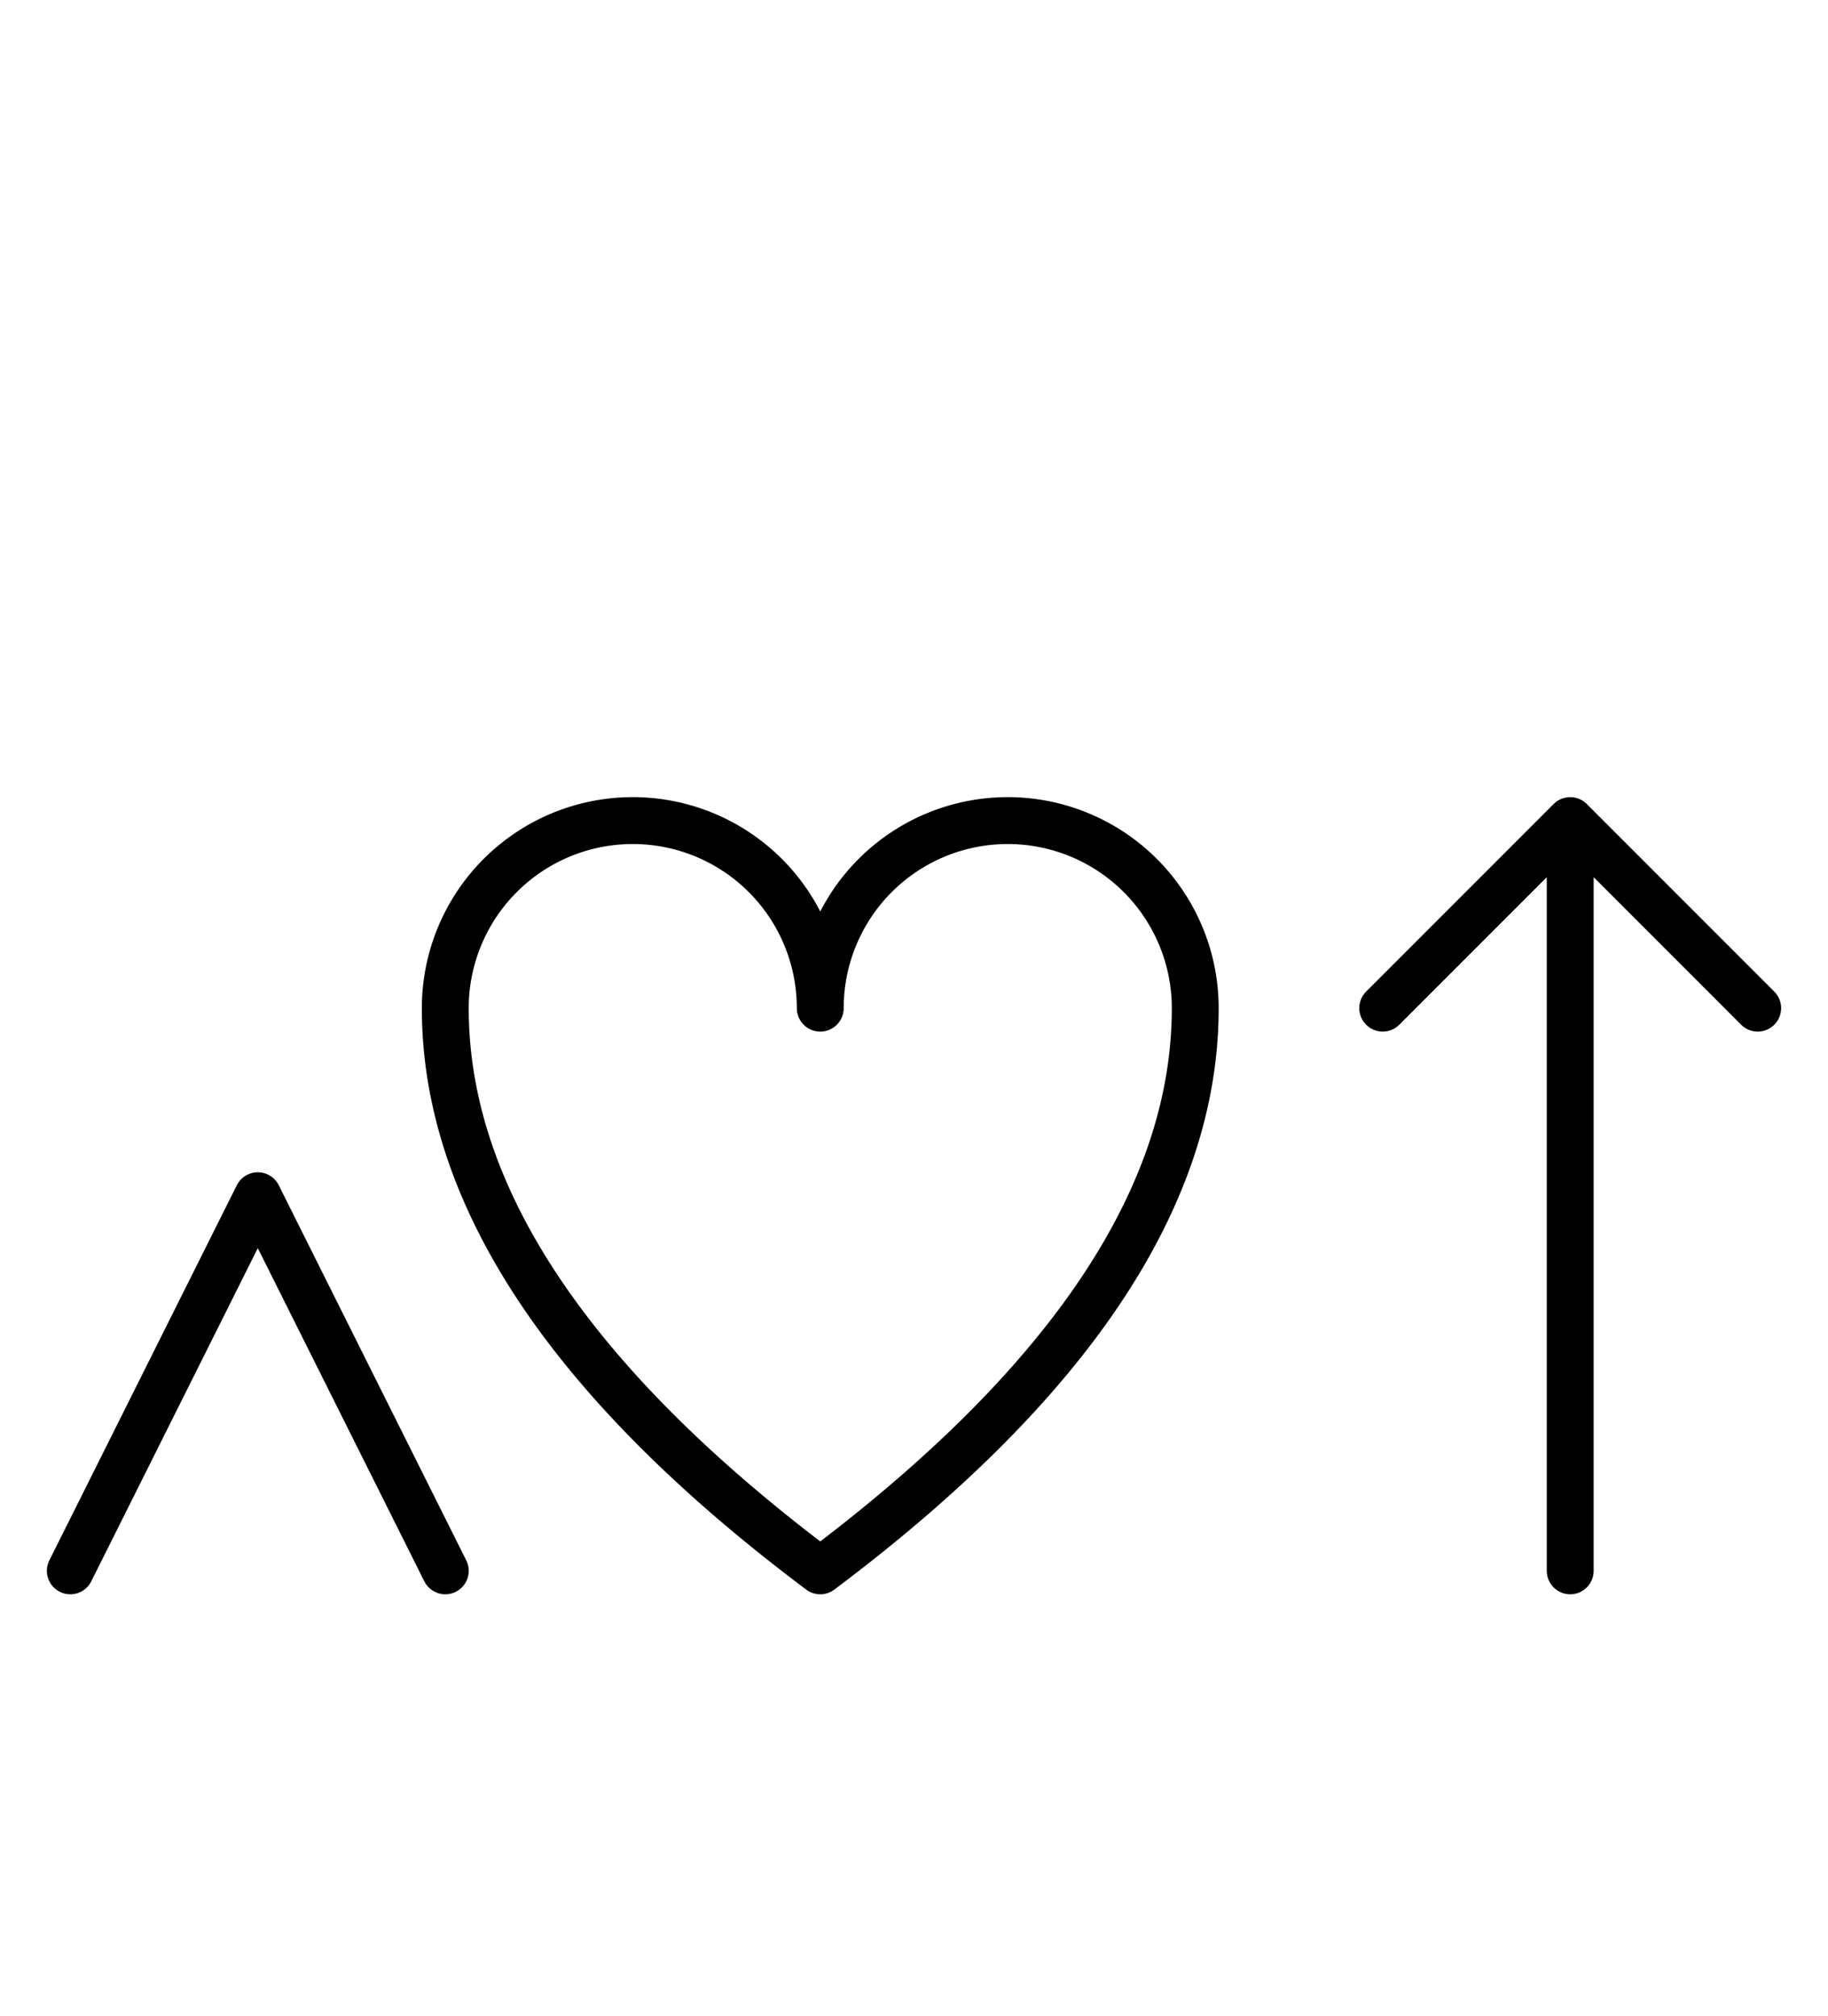 <?xml version="1.0" encoding="utf-8" standalone="yes"?>
<svg xmlns="http://www.w3.org/2000/svg" version="1.1" baseProfile="tiny" width="526.5" height="580.5" viewBox="-0.75 -0.75 19.5 21.5" fill="none" stroke="#000000" stroke-linejoin="round" stroke-linecap="round" stroke-width="0.5">
    <rect x="-0.75" y="-0.75" width="19.5" height="21.5" fill="#808080" stroke="none"/>
    <title>16199. play,recreation</title>
    <desc>https://www.xelify.se/blissdictionary</desc>
    <rect x="-0.75" y="-0.75" width="100%" height="100%" stroke="none" fill="#ffffff"/>
    <path d="M0,16L2,12M2,12L4,16"></path><path d="M4,10a2,2 0 1,1 4,0a2,2 0 1,1 4,0q0,3 -4,6q-4,-3 -4,-6"></path><path d="M14,10L16,8M16,8L18,10M16,8V16"></path>
</svg>
